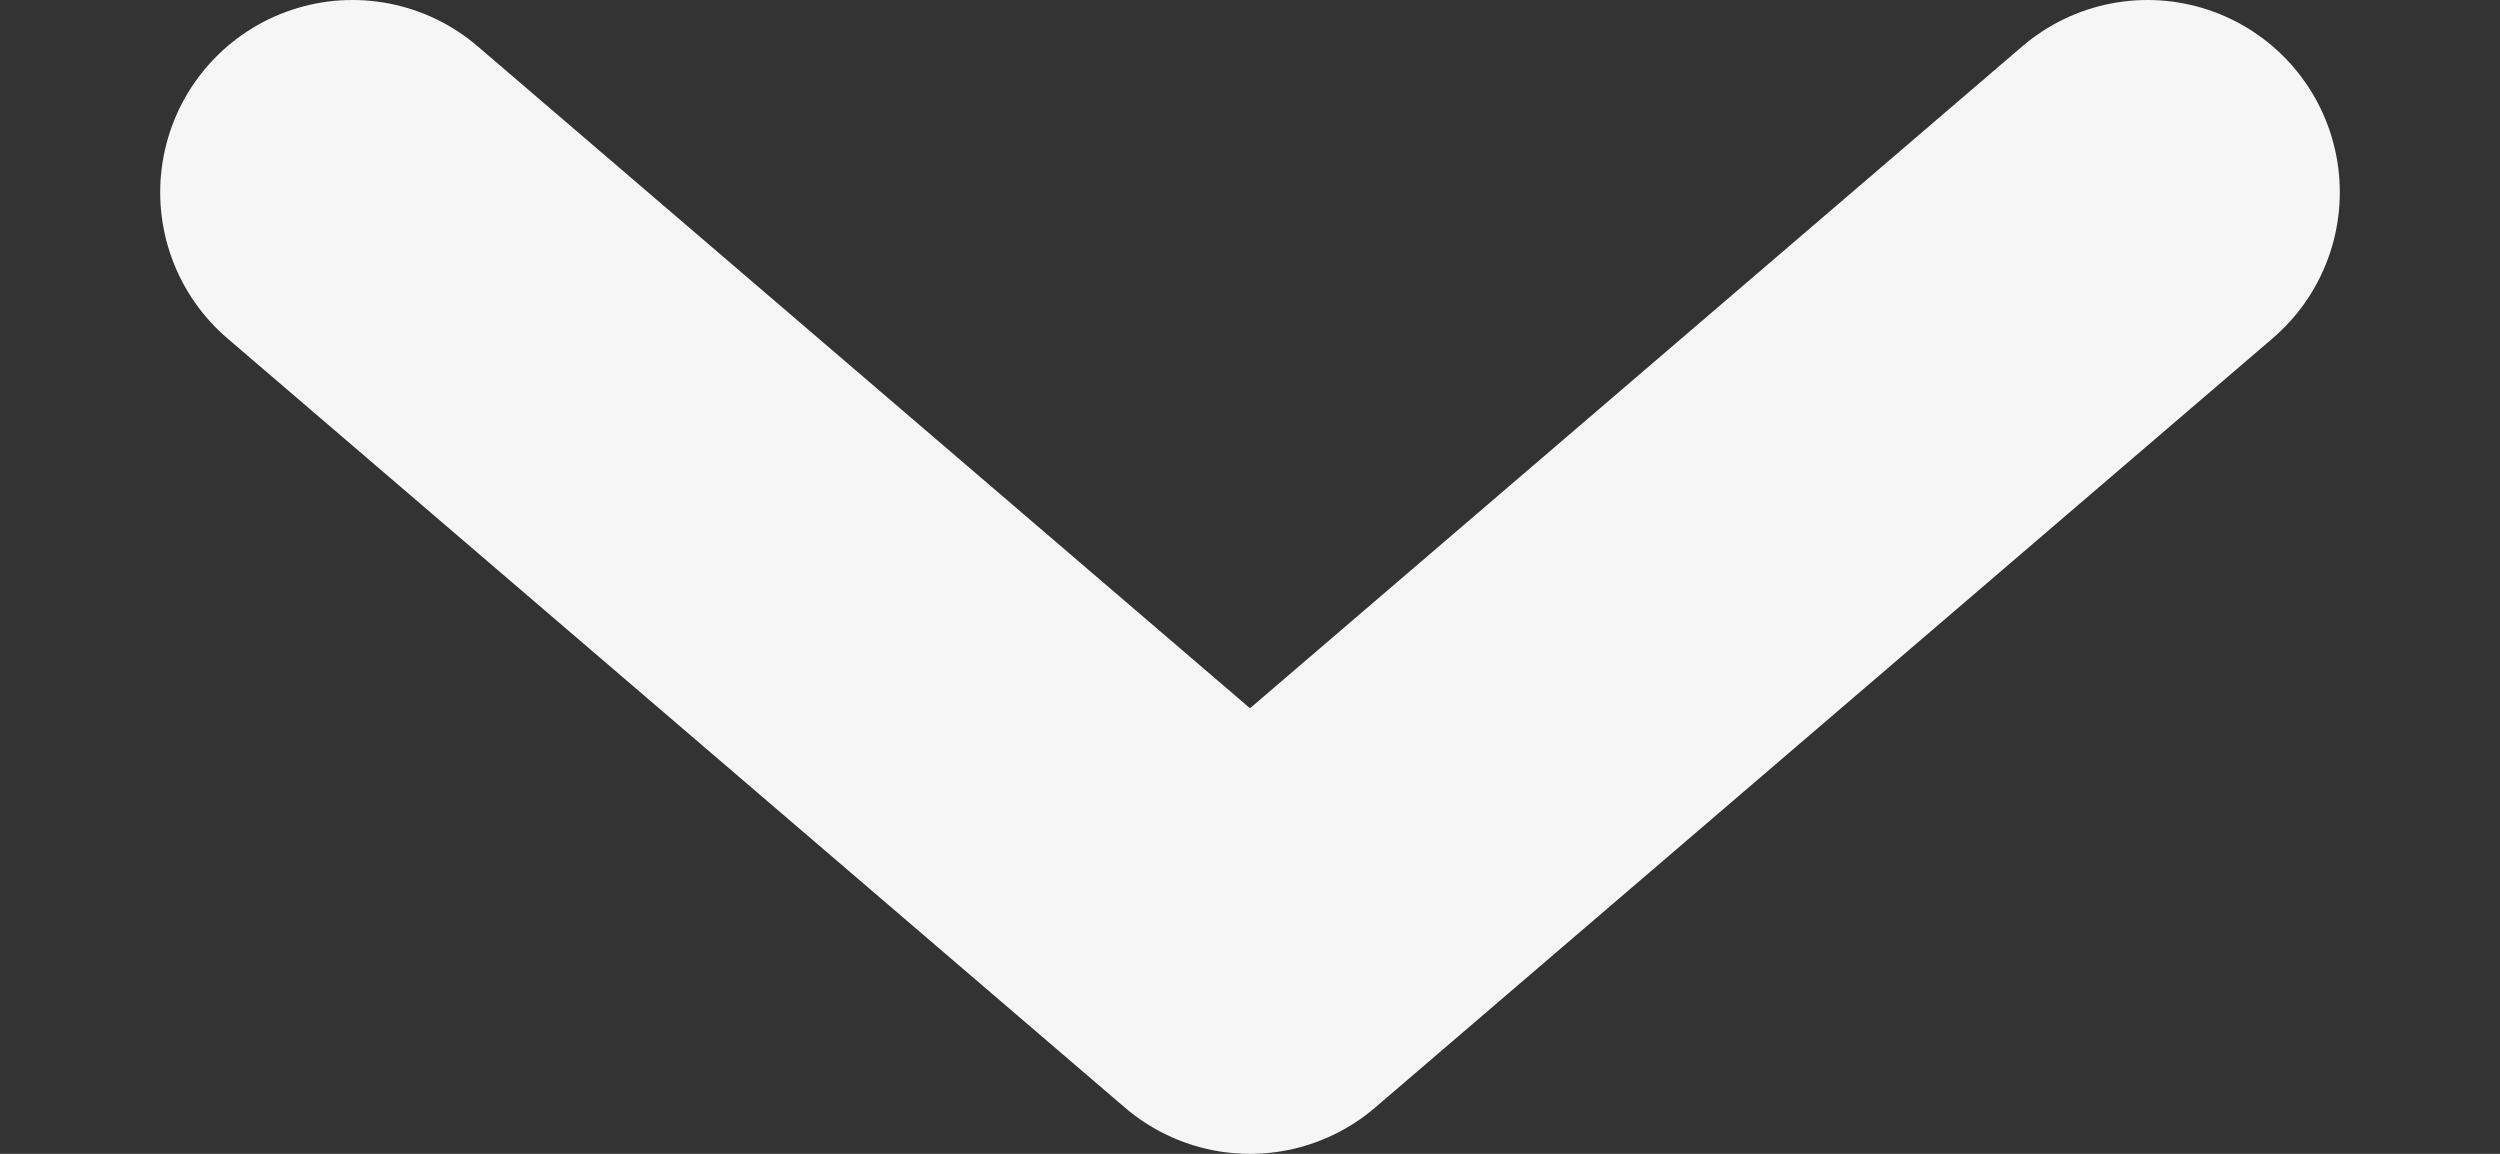 <svg width="13" height="6" viewBox="0 0 13 6" fill="none" xmlns="http://www.w3.org/2000/svg">
<rect x="0" y="0" width="13" height="6" fill="#333333" stroke="none"/>
<path d="M11.167 1L6.5 5L1.833 1" stroke="#F6F6F6" stroke-width="2" stroke-linecap="round" stroke-linejoin="round"/>
</svg>
